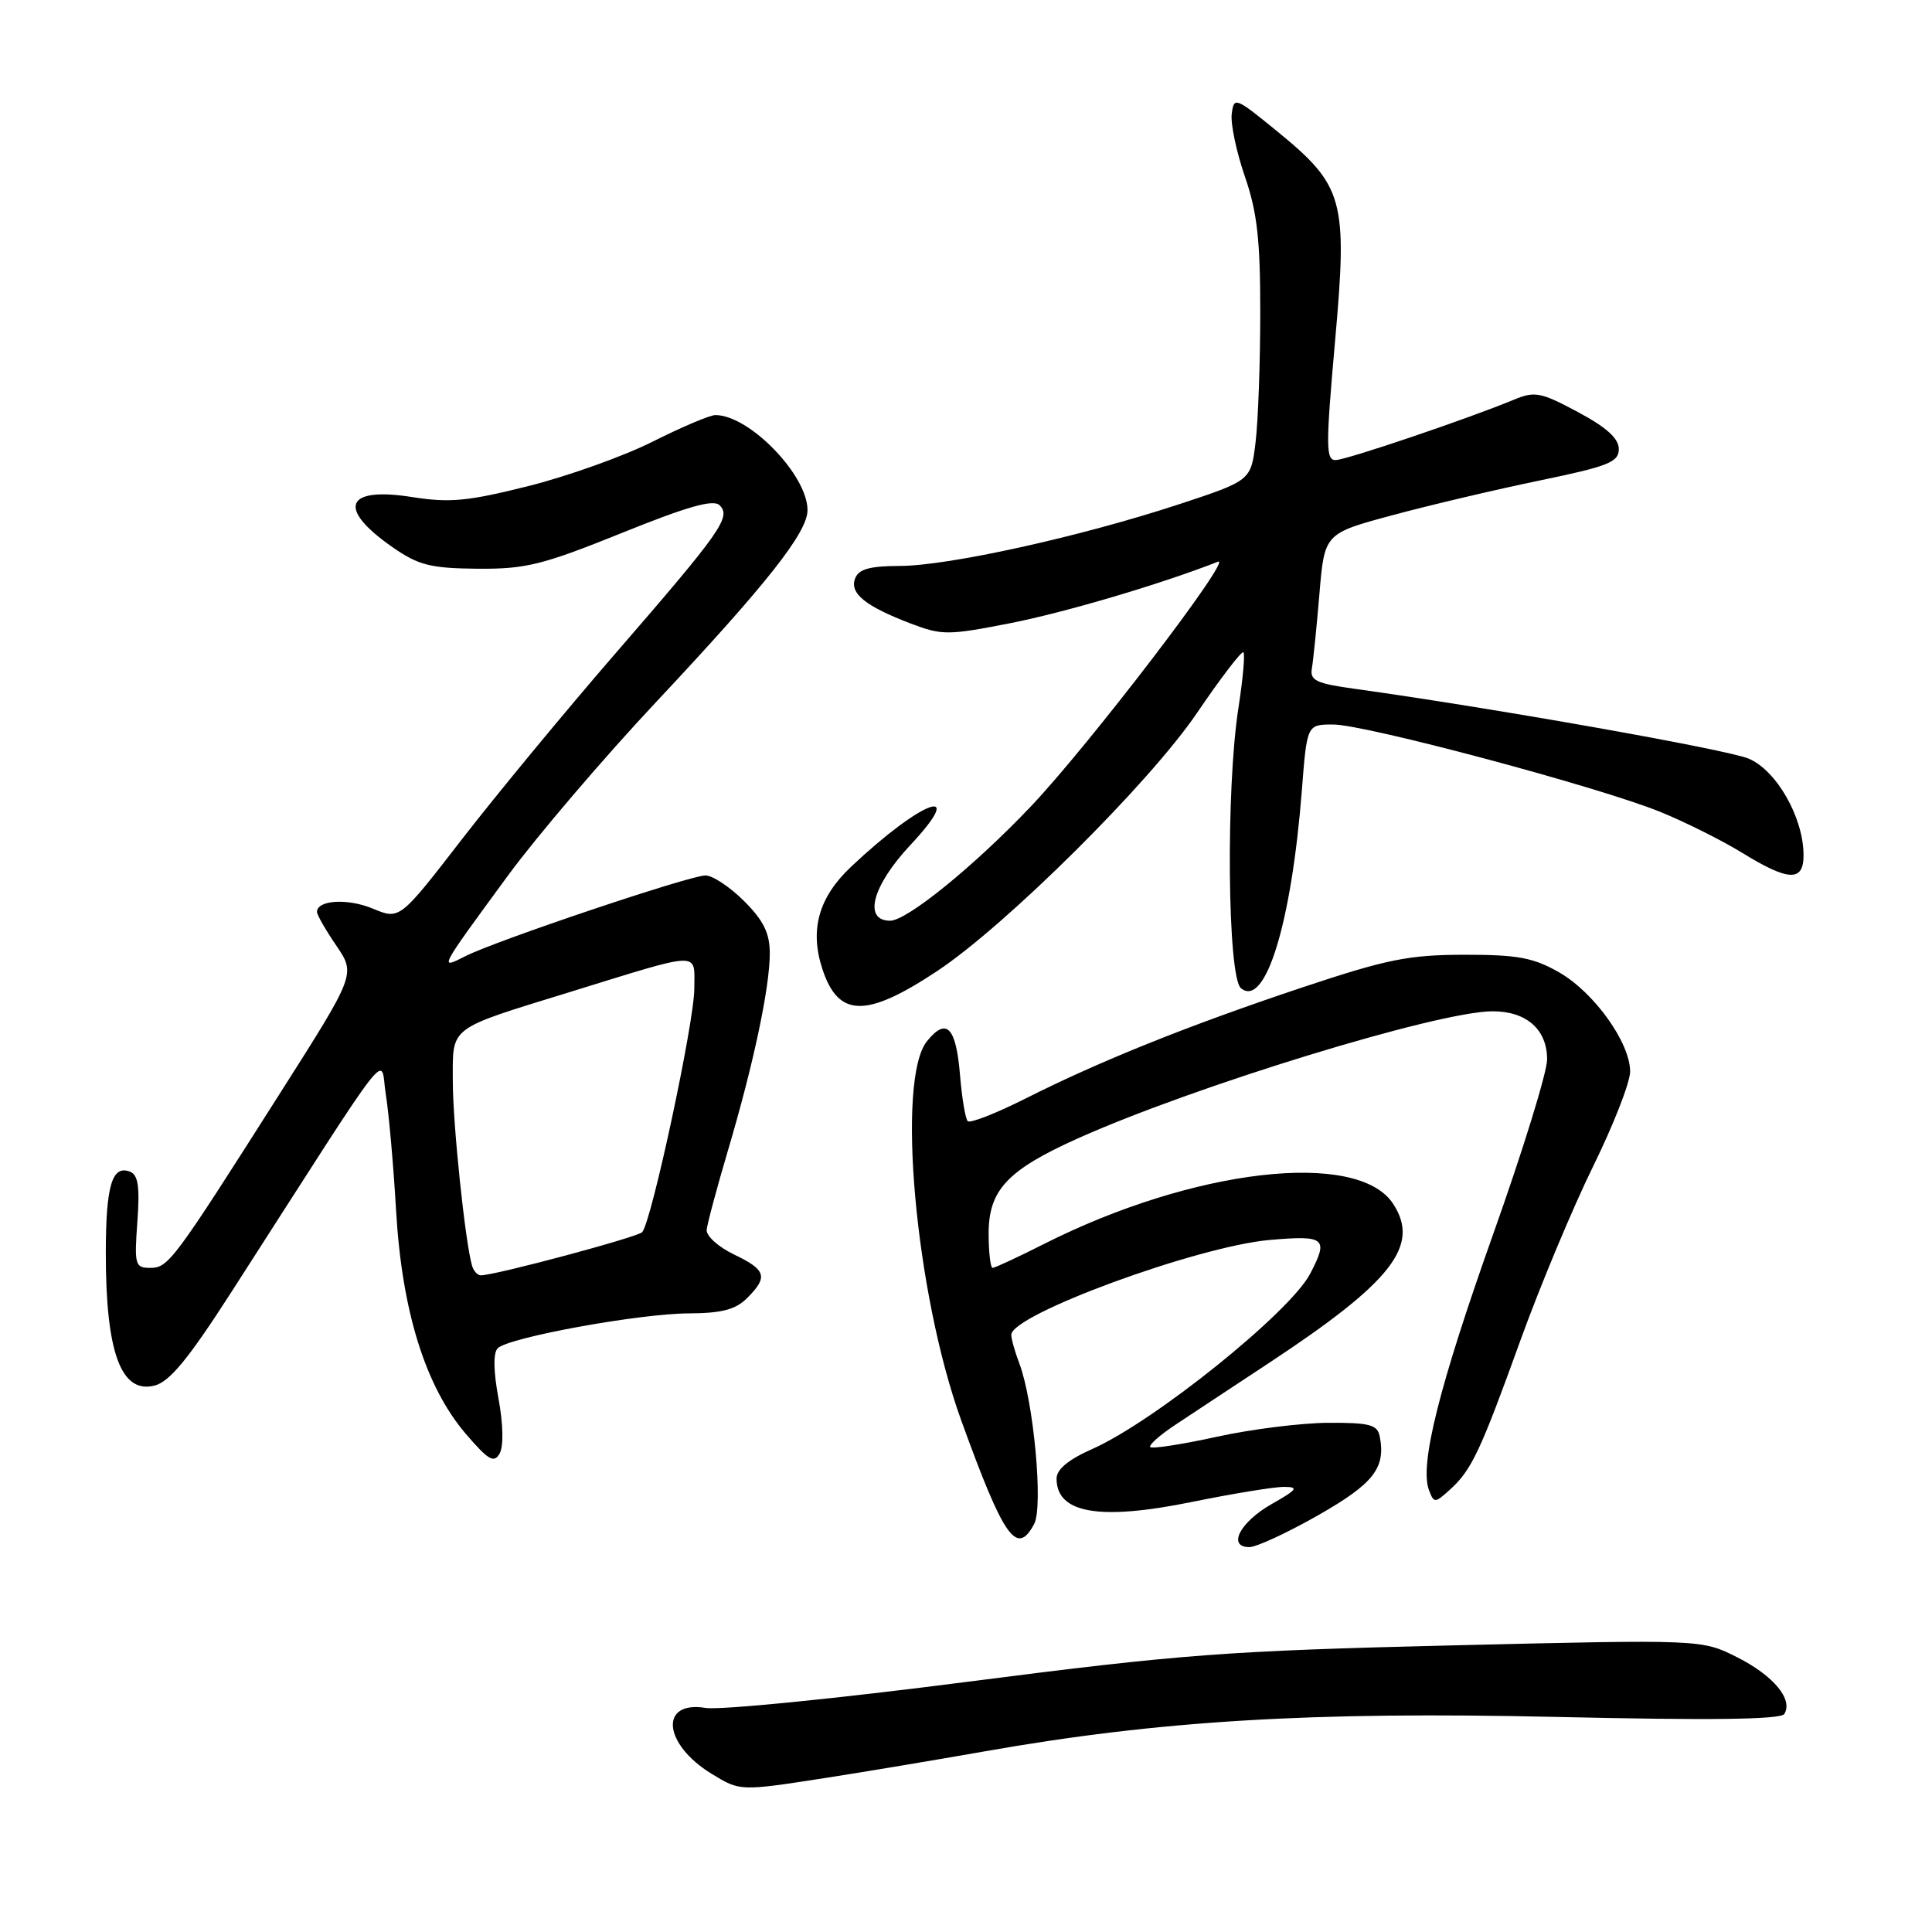 <?xml version="1.0" encoding="UTF-8" standalone="no"?>
<!DOCTYPE svg PUBLIC "-//W3C//DTD SVG 1.1//EN" "http://www.w3.org/Graphics/SVG/1.1/DTD/svg11.dtd" >
<svg xmlns="http://www.w3.org/2000/svg" xmlns:xlink="http://www.w3.org/1999/xlink" version="1.1" viewBox="0 0 256 256">
 <g >
 <path fill="currentColor"
d=" M 109.50 235.57 C 114.45 234.80 123.90 233.22 130.50 232.06 C 153.57 227.99 173.75 226.77 206.14 227.50 C 226.74 227.97 235.97 227.85 236.43 227.11 C 237.62 225.18 235.01 222.04 230.21 219.61 C 225.50 217.23 225.50 217.23 192.50 218.02 C 162.55 218.74 156.61 219.19 128.24 222.84 C 111.05 225.06 95.42 226.62 93.51 226.31 C 87.32 225.30 87.86 231.11 94.31 235.05 C 98.09 237.35 98.01 237.35 109.50 235.57 Z  M 174.66 200.78 C 182.01 196.59 183.64 194.52 182.82 190.33 C 182.52 188.78 181.48 188.50 175.98 188.53 C 172.42 188.55 165.76 189.38 161.19 190.39 C 156.61 191.39 152.67 192.00 152.42 191.75 C 152.17 191.50 153.66 190.17 155.73 188.80 C 157.80 187.42 163.36 183.76 168.07 180.65 C 184.49 169.83 188.22 165.04 184.59 159.50 C 179.89 152.32 158.10 154.84 138.28 164.86 C 134.86 166.59 131.82 168.00 131.53 168.00 C 131.24 168.00 131.00 165.95 131.00 163.45 C 131.00 157.70 133.47 155.05 142.74 150.88 C 158.15 143.95 190.57 134.00 197.78 134.00 C 202.27 134.00 205.00 136.41 205.00 140.38 C 205.00 142.07 201.79 152.46 197.87 163.48 C 190.70 183.64 188.07 194.13 189.35 197.46 C 190.01 199.20 190.13 199.19 192.12 197.39 C 194.99 194.80 196.14 192.36 201.52 177.45 C 204.10 170.33 208.41 160.02 211.10 154.54 C 213.80 149.05 216.00 143.41 216.00 141.99 C 216.00 138.16 211.24 131.51 206.59 128.84 C 203.17 126.89 201.10 126.50 194.00 126.51 C 186.65 126.52 183.74 127.11 172.50 130.86 C 157.48 135.88 145.76 140.58 135.81 145.60 C 131.95 147.54 128.54 148.87 128.23 148.56 C 127.92 148.25 127.46 145.51 127.21 142.48 C 126.68 136.07 125.42 134.77 122.84 137.95 C 118.73 143.02 121.29 171.41 127.36 188.19 C 133.03 203.84 134.72 206.25 137.03 201.94 C 138.26 199.65 136.96 185.66 135.07 180.67 C 134.48 179.13 134.00 177.42 134.00 176.87 C 134.00 174.19 158.67 165.14 168.25 164.30 C 175.61 163.66 176.08 164.05 173.59 168.80 C 170.90 173.92 152.91 188.38 144.71 192.01 C 141.57 193.40 140.00 194.70 140.00 195.92 C 140.00 200.53 145.67 201.51 157.91 199.02 C 163.36 197.91 168.87 197.01 170.16 197.02 C 172.14 197.03 171.88 197.38 168.51 199.29 C 164.30 201.68 162.58 205.00 165.55 205.00 C 166.48 205.00 170.58 203.10 174.66 200.78 Z  M 66.05 185.30 C 65.38 181.68 65.34 179.26 65.95 178.65 C 67.38 177.22 84.67 174.06 91.25 174.03 C 95.64 174.01 97.47 173.53 99.00 172.00 C 101.81 169.19 101.53 168.27 97.25 166.22 C 95.19 165.23 93.56 163.77 93.64 162.96 C 93.71 162.16 94.98 157.45 96.44 152.50 C 99.84 141.04 102.00 130.85 102.00 126.33 C 102.00 123.65 101.18 121.98 98.60 119.40 C 96.73 117.53 94.42 116.00 93.48 116.00 C 91.40 116.00 65.68 124.65 61.64 126.71 C 58.14 128.49 58.09 128.59 67.32 116.00 C 71.16 110.78 79.99 100.42 86.96 93.00 C 101.67 77.31 107.00 70.55 107.00 67.59 C 107.00 62.96 99.30 55.01 94.80 55.00 C 94.08 54.99 90.35 56.58 86.50 58.51 C 82.65 60.45 75.22 63.10 70.00 64.41 C 61.99 66.42 59.58 66.65 54.59 65.86 C 45.69 64.45 44.60 67.37 52.09 72.56 C 55.47 74.90 57.07 75.30 63.27 75.36 C 69.66 75.41 71.88 74.86 82.37 70.63 C 91.11 67.10 94.53 66.13 95.35 66.95 C 96.91 68.51 95.61 70.36 81.49 86.65 C 74.89 94.27 65.77 105.31 61.22 111.19 C 52.96 121.88 52.96 121.88 49.41 120.40 C 46.08 119.01 42.00 119.25 42.00 120.84 C 42.00 121.22 43.15 123.23 44.57 125.31 C 47.13 129.09 47.13 129.09 37.15 144.79 C 22.94 167.16 22.32 168.00 19.89 168.00 C 17.90 168.00 17.79 167.60 18.20 161.90 C 18.54 157.25 18.31 155.67 17.22 155.25 C 14.85 154.34 14.03 157.09 14.02 166.00 C 14.01 179.18 16.03 184.71 20.46 183.60 C 22.49 183.09 24.96 180.08 30.81 170.97 C 52.78 136.77 50.30 139.94 51.12 145.00 C 51.52 147.47 52.14 154.45 52.49 160.50 C 53.27 173.79 56.39 183.76 61.72 189.99 C 64.72 193.49 65.46 193.92 66.21 192.59 C 66.74 191.64 66.68 188.71 66.05 185.30 Z  M 124.21 128.65 C 133.32 122.60 152.31 103.74 158.58 94.51 C 161.75 89.84 164.54 86.20 164.76 86.43 C 164.99 86.66 164.69 90.00 164.09 93.86 C 162.42 104.64 162.65 129.46 164.43 130.94 C 167.66 133.62 171.13 122.35 172.50 104.75 C 173.18 96.00 173.18 96.00 176.64 96.00 C 180.90 96.00 211.83 104.26 220.00 107.58 C 223.29 108.92 228.18 111.36 230.86 113.01 C 237.04 116.81 239.01 116.87 238.98 113.25 C 238.94 108.28 235.38 102.06 231.70 100.52 C 228.79 99.30 197.74 93.80 179.50 91.27 C 174.41 90.57 173.55 90.16 173.83 88.57 C 174.01 87.54 174.46 83.10 174.83 78.70 C 175.50 70.69 175.50 70.69 184.50 68.27 C 189.45 66.93 198.22 64.87 204.00 63.67 C 213.11 61.79 214.50 61.24 214.50 59.50 C 214.50 58.10 212.87 56.62 209.08 54.60 C 204.16 51.96 203.37 51.81 200.58 52.97 C 194.50 55.49 178.47 60.92 177.00 60.96 C 175.67 61.00 175.66 59.21 176.90 45.23 C 178.58 26.39 178.09 24.63 169.11 17.30 C 163.68 12.87 163.49 12.80 163.21 15.11 C 163.05 16.43 163.84 20.16 164.96 23.41 C 166.58 28.09 167.00 31.82 166.99 41.41 C 166.99 48.06 166.71 55.79 166.37 58.59 C 165.76 63.68 165.76 63.68 156.13 66.85 C 143.09 71.13 125.65 74.98 119.22 74.99 C 115.25 75.00 113.78 75.41 113.31 76.64 C 112.55 78.62 114.65 80.32 120.70 82.63 C 124.79 84.19 125.63 84.19 133.79 82.59 C 141.11 81.16 153.90 77.37 161.38 74.43 C 163.53 73.58 144.26 98.79 136.59 106.86 C 129.08 114.77 120.17 122.00 117.95 122.00 C 114.34 122.00 115.58 117.36 120.64 111.96 C 128.33 103.73 122.14 106.01 112.76 114.86 C 108.46 118.92 107.26 123.22 108.98 128.43 C 111.10 134.85 114.79 134.90 124.21 128.65 Z  M 62.56 167.75 C 61.65 164.71 60.00 148.94 60.00 143.29 C 60.00 135.89 59.22 136.48 75.58 131.43 C 93.23 125.98 92.00 126.02 92.00 130.99 C 92.00 135.45 86.32 161.95 85.09 163.27 C 84.45 163.94 65.72 168.96 63.72 168.99 C 63.29 168.99 62.77 168.44 62.56 167.75 Z "/>
</g>
</svg>